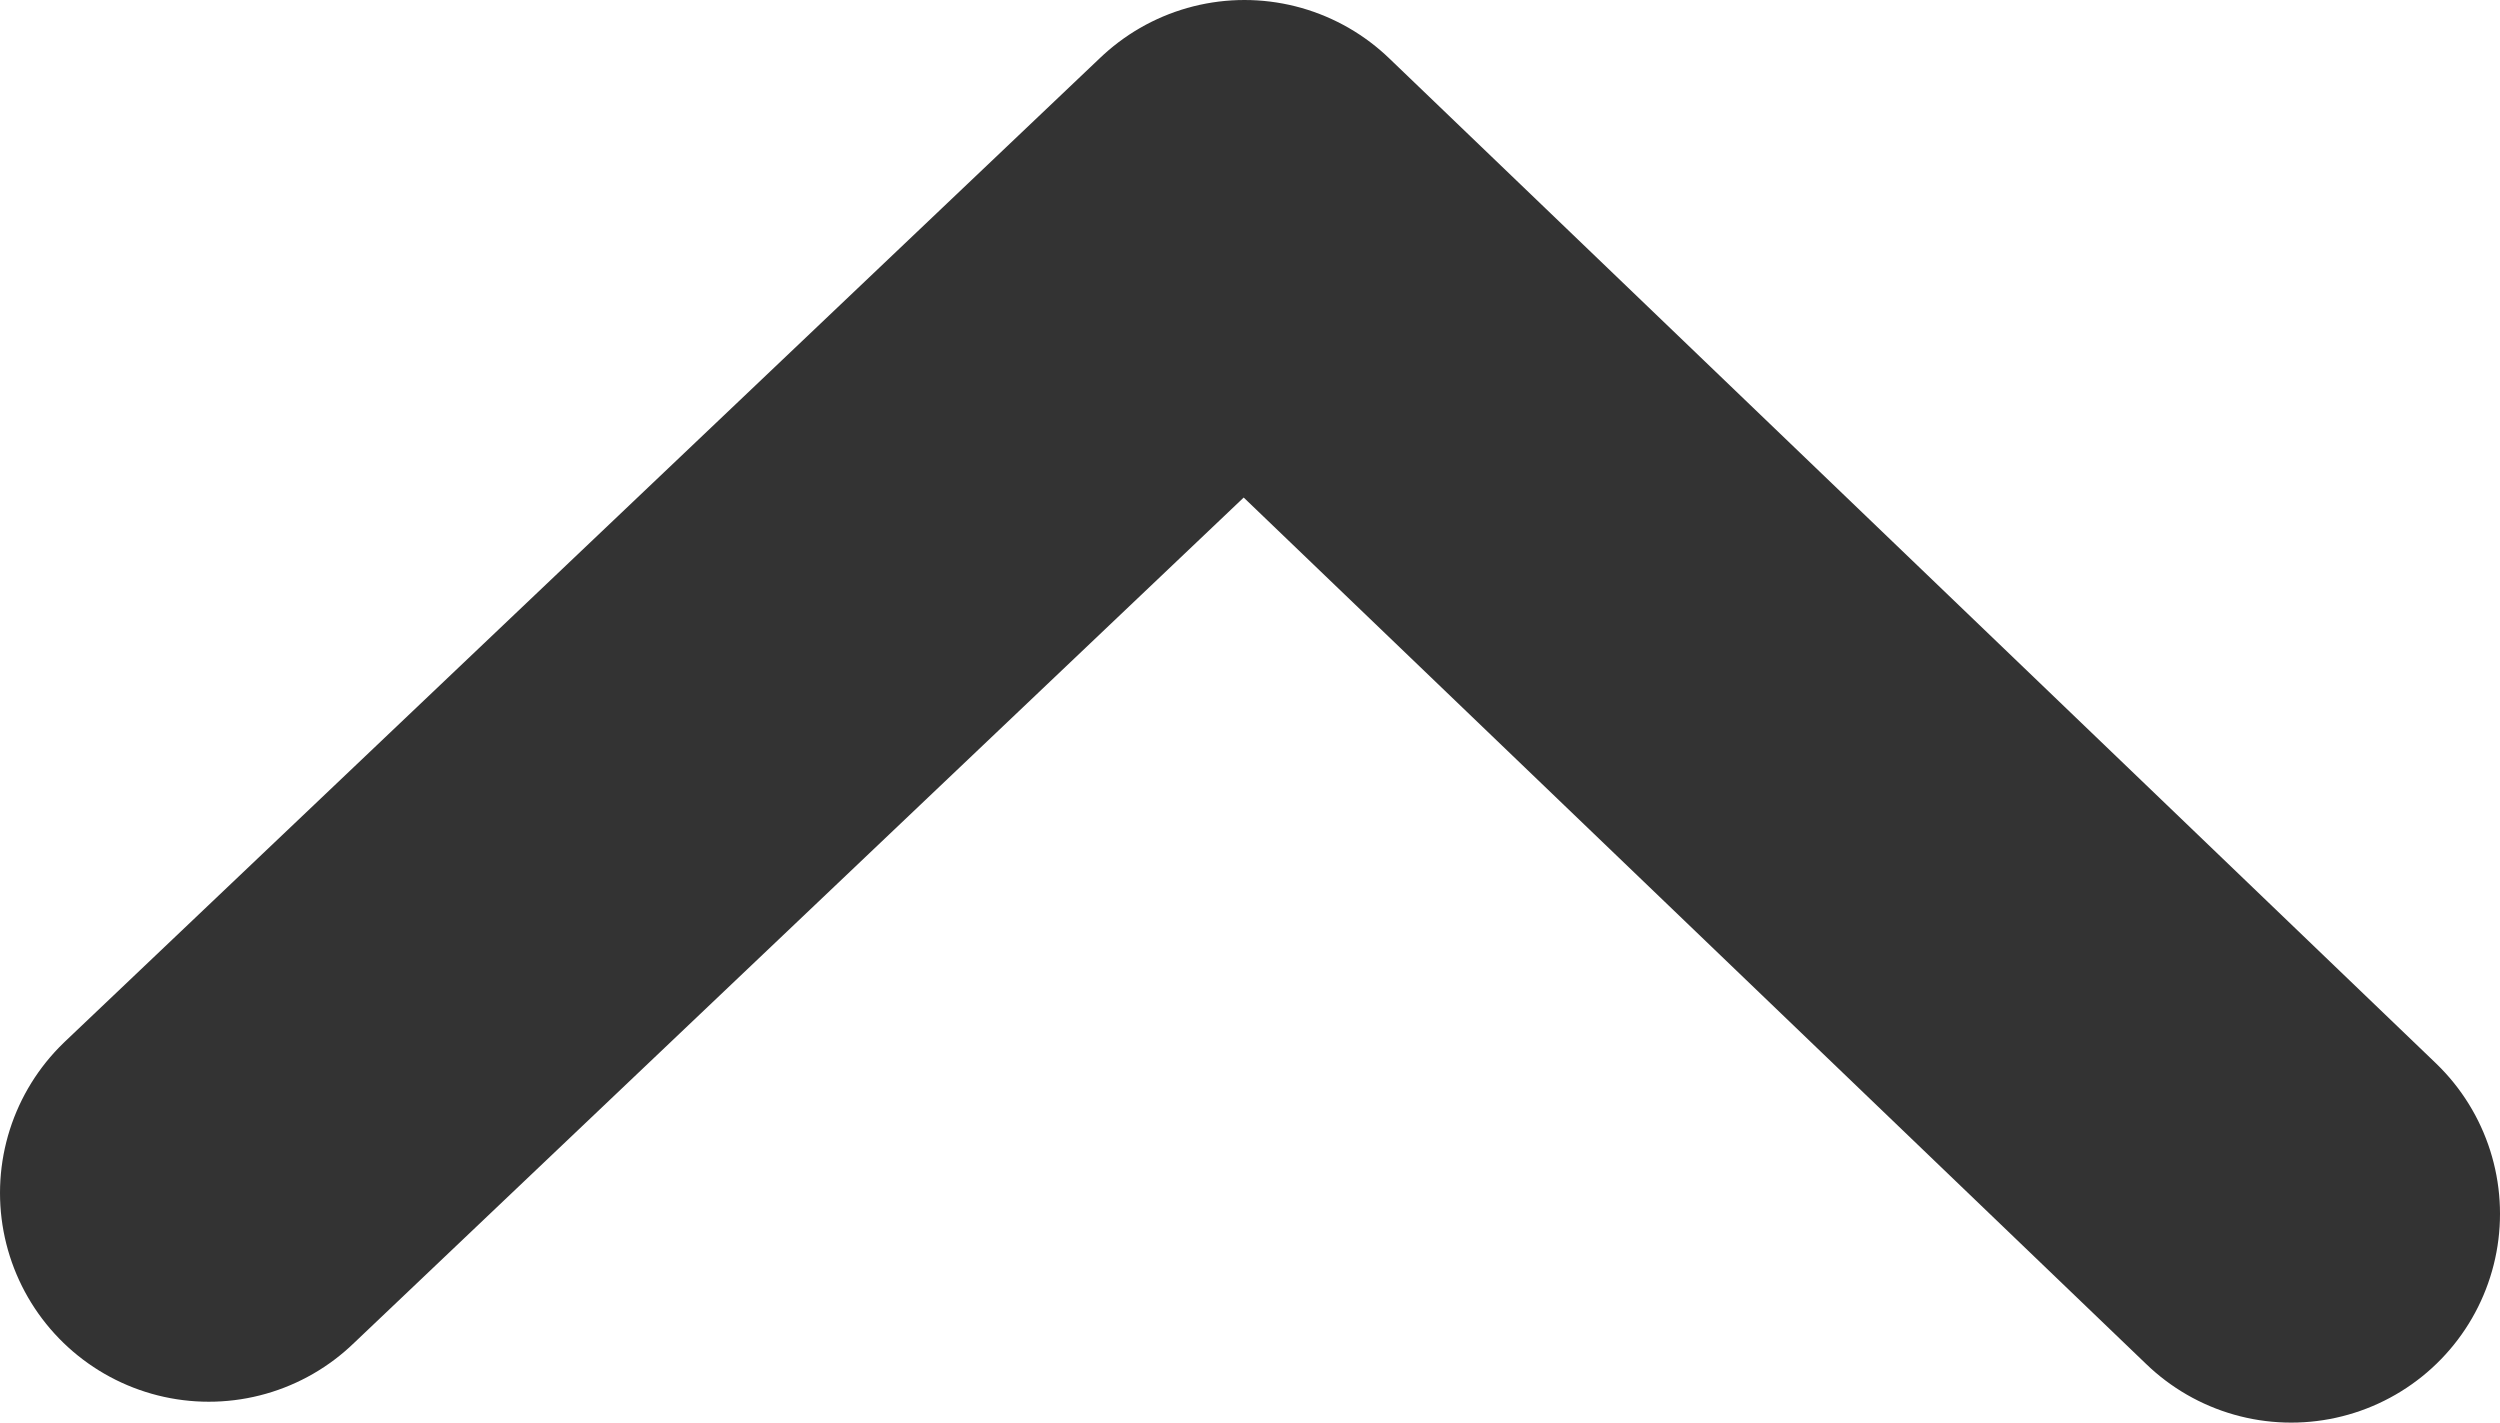 <svg xmlns="http://www.w3.org/2000/svg" viewBox="0 0 17.96 10.22"><defs><style>.cls-1{fill:none;stroke:#333;stroke-linecap:round;stroke-linejoin:round;stroke-width:3px;}</style></defs><title>UpArrow</title><g id="Layer_2" data-name="Layer 2"><g id="Layer_1-2" data-name="Layer 1"><polyline class="cls-1" points="1.5 8.57 8.94 1.5 16.46 8.72"/></g></g></svg>